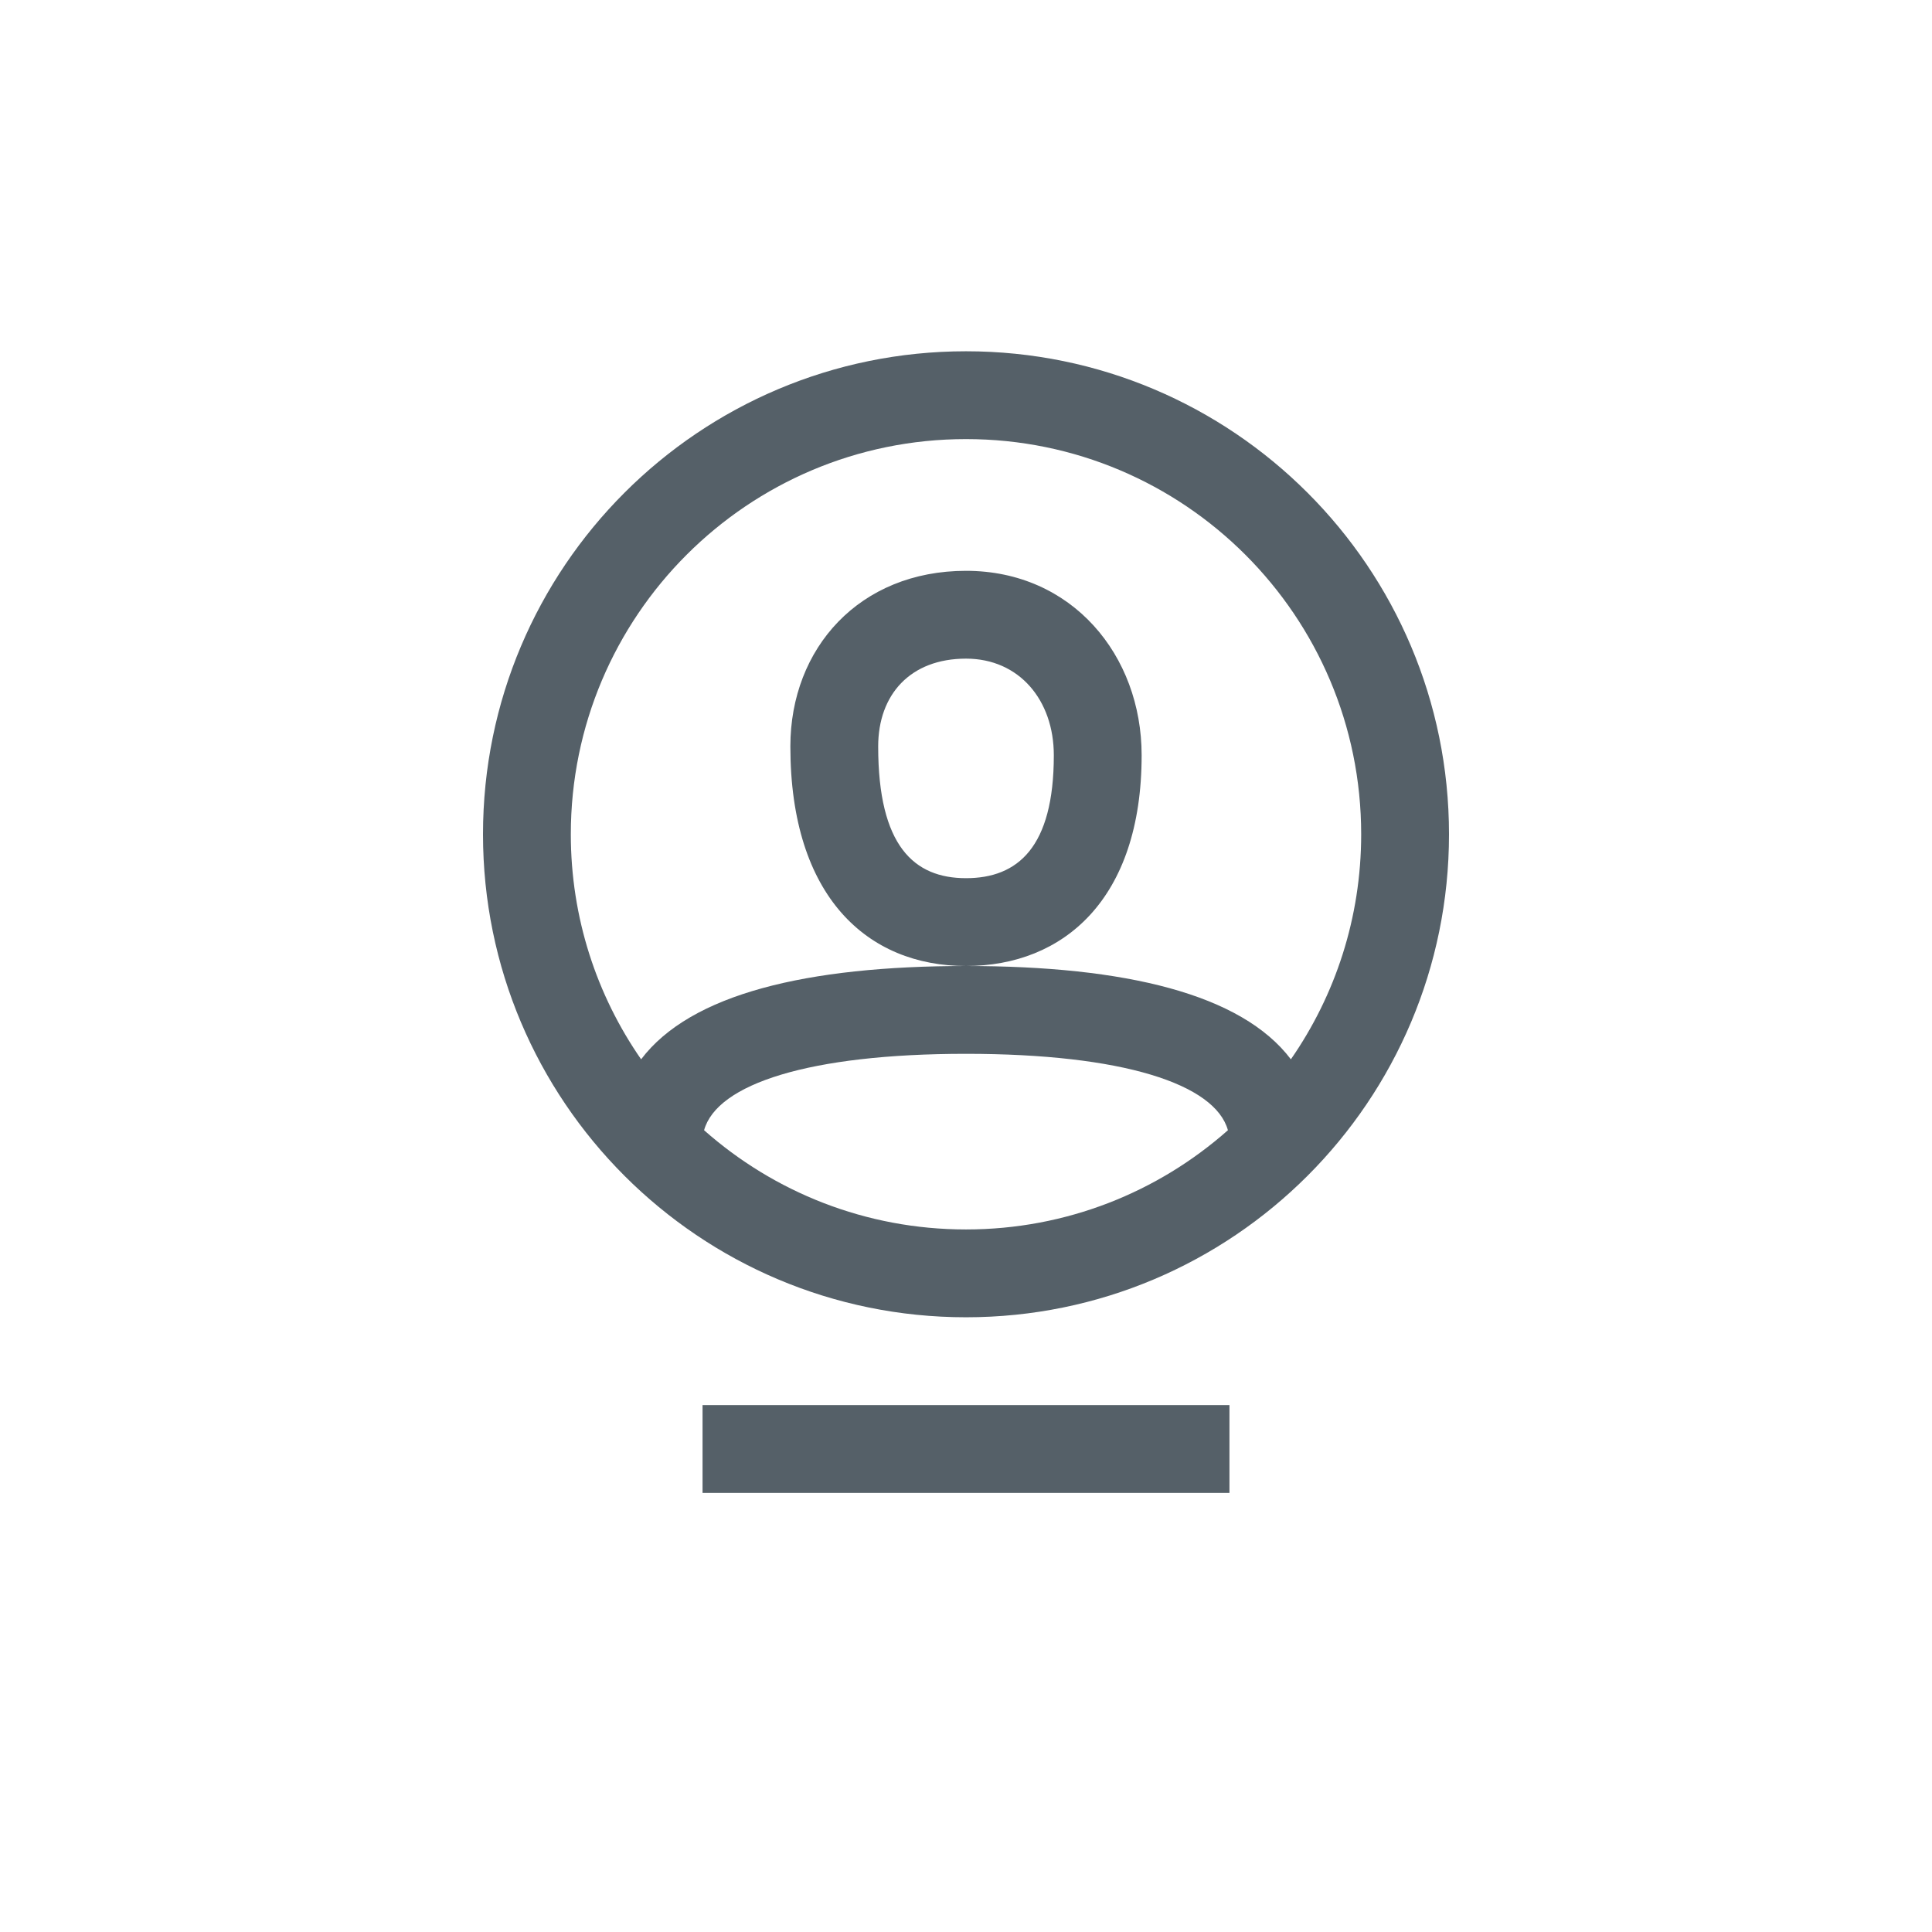 <svg width="44" height="44" viewBox="0 0 44 44" fill="none" xmlns="http://www.w3.org/2000/svg">
<path fill-rule="evenodd" clip-rule="evenodd" d="M28 32V34H16V32H28Z" fill="#556068"/>
<path fill-rule="evenodd" clip-rule="evenodd" d="M22 30C15.925 30 11 25.075 11 19C11 12.925 15.925 8 22 8C28.075 8 33 12.925 33 19C33 25.075 28.075 30 22 30ZM29.399 24.125C30.409 22.67 31 20.904 31 19C31 14.029 26.971 10 22 10C17.029 10 13 14.029 13 19C13 20.904 13.591 22.67 14.601 24.125C15.726 22.638 18.371 22 22 22C25.629 22 28.274 22.638 29.399 24.125ZM27.965 25.74C27.672 24.687 25.569 24 22 24C18.431 24 16.328 24.687 16.035 25.74C17.623 27.146 19.712 28 22 28C24.288 28 26.377 27.146 27.965 25.74ZM22 22C19.761 22 18 20.427 18 17C18 14.756 19.579 13 22 13C24.414 13 26 14.922 26 17.2C26 20.48 24.218 22 22 22ZM20 17C20 19.269 20.818 20 22 20C23.178 20 24 19.298 24 17.2C24 15.95 23.216 15 22 15C20.734 15 20 15.816 20 17Z" fill="#556068"/>
</svg>
